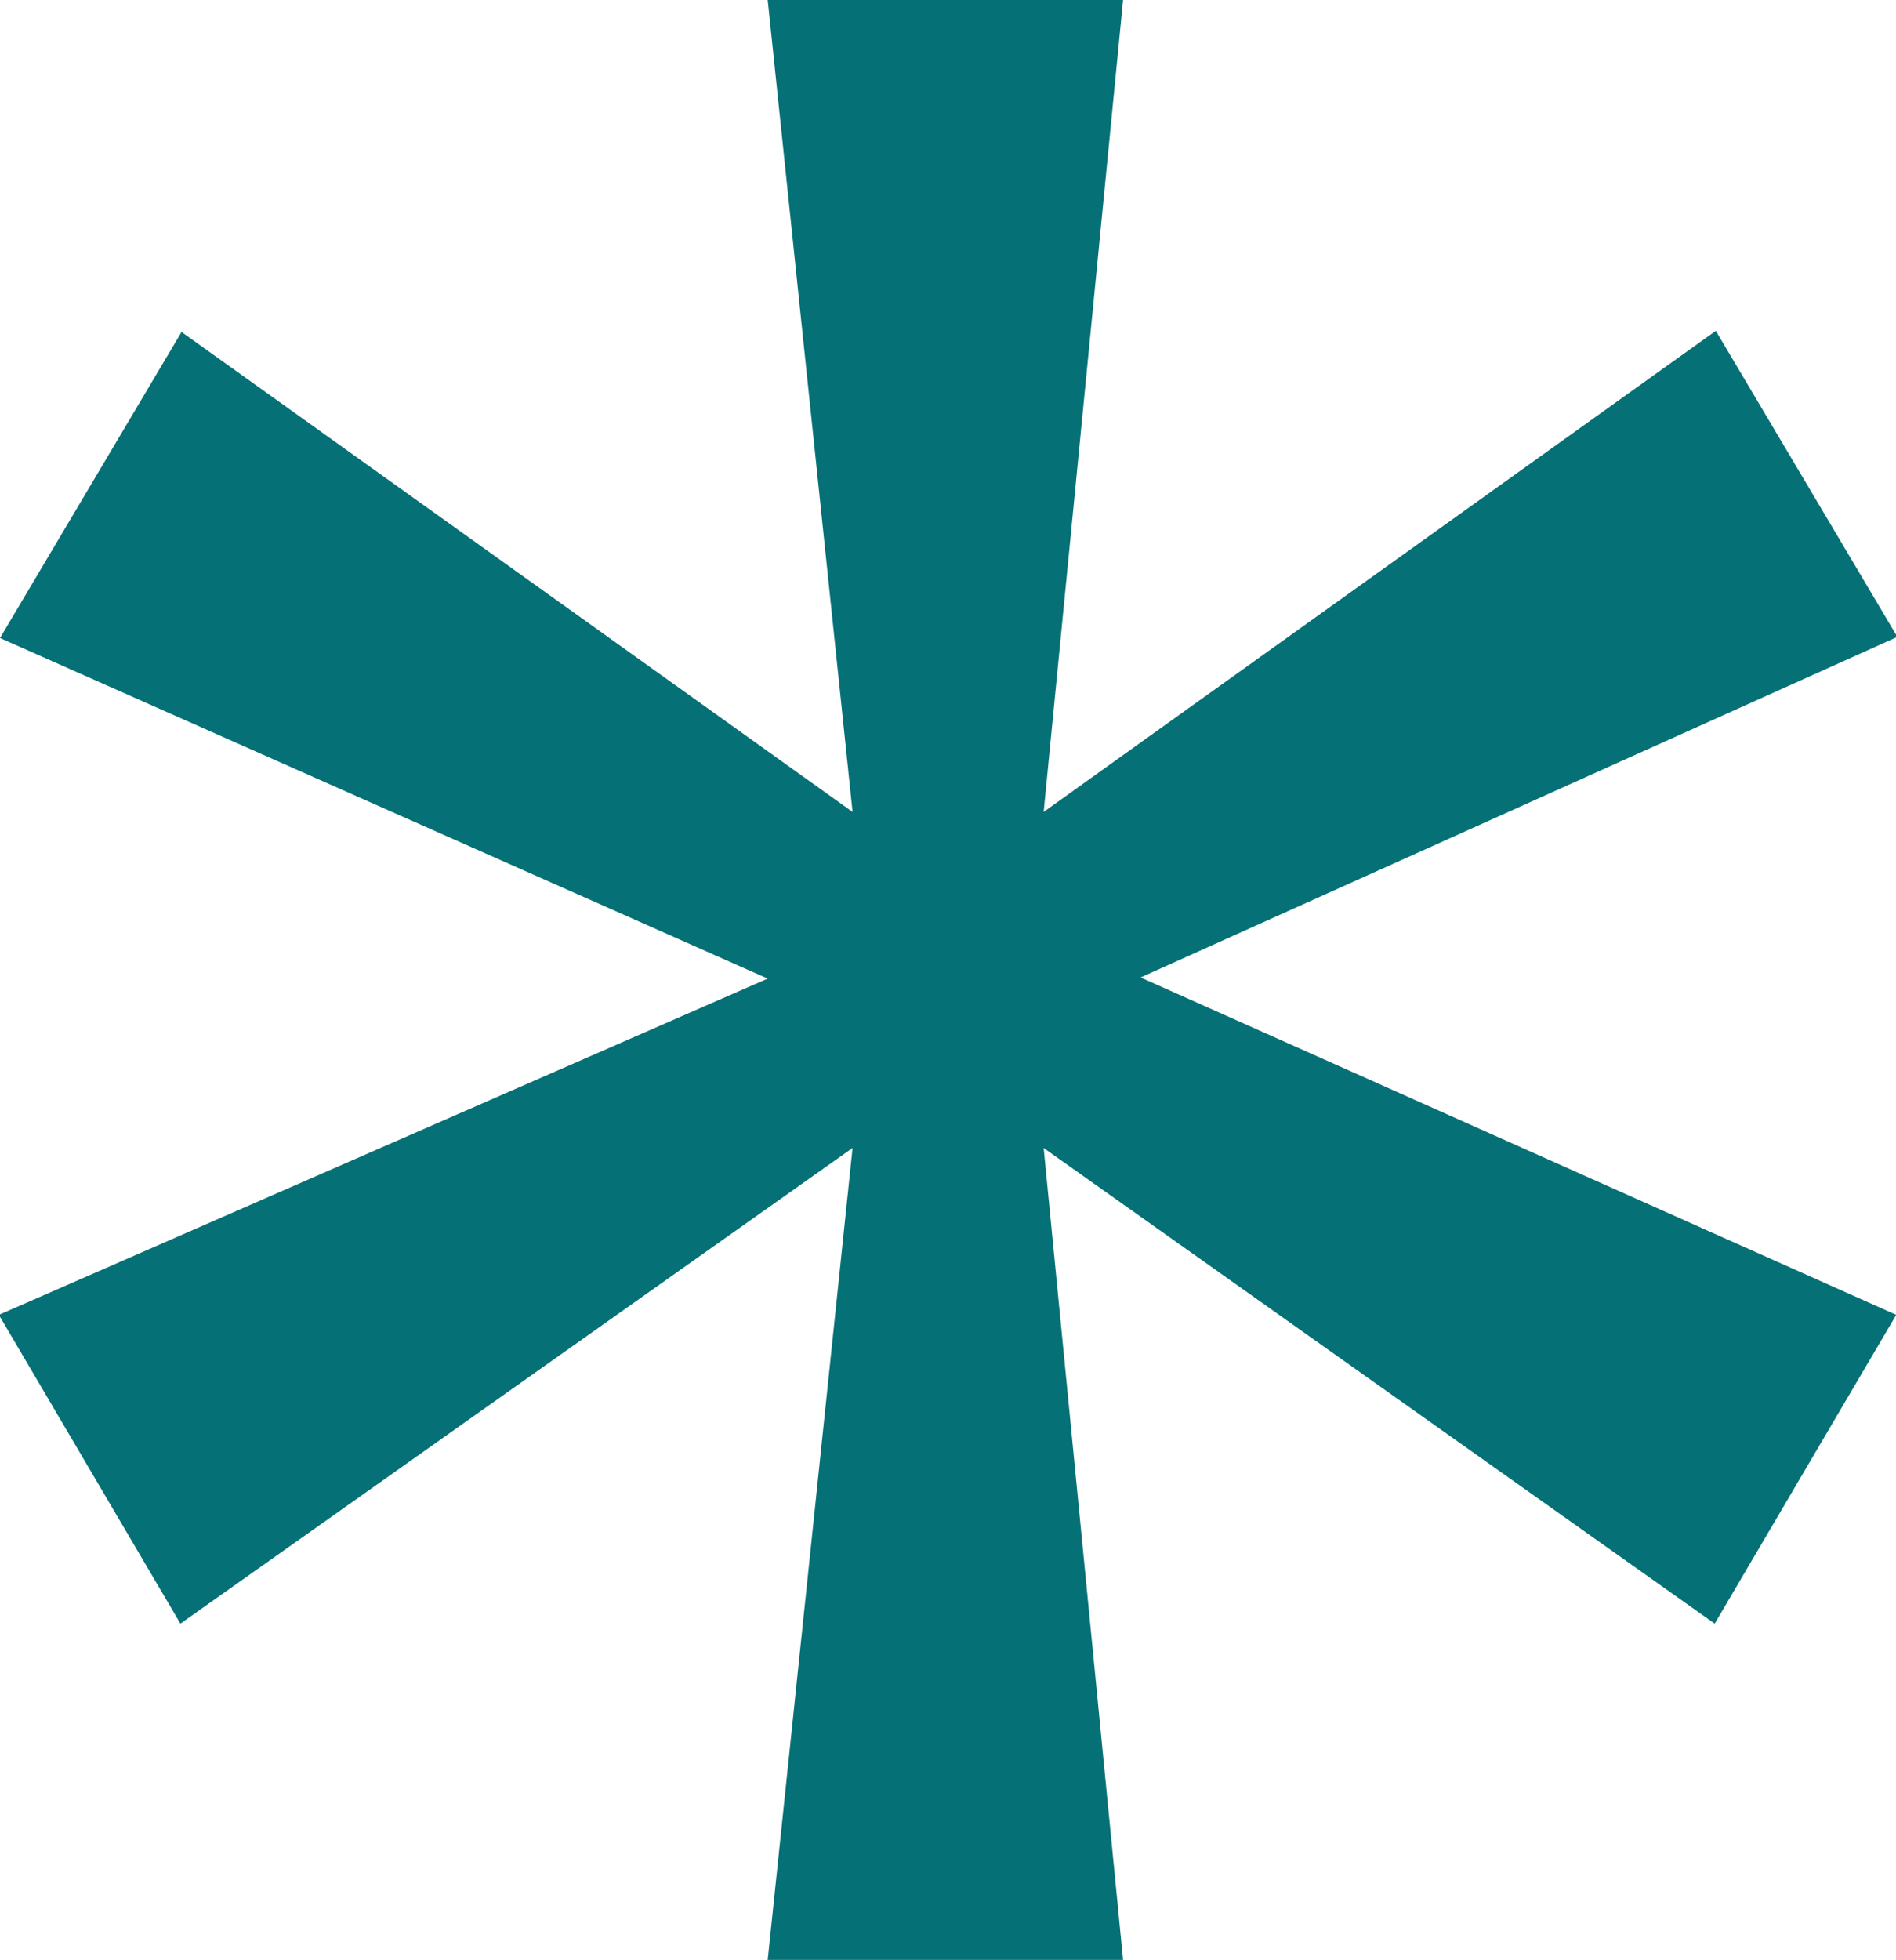 <svg id="Layer_1" data-name="Layer 1" xmlns="http://www.w3.org/2000/svg" viewBox="0 0 83.55 86.32">
  <defs>
    <style>
      .cls-1 {
        fill: #057075;
      }
    </style>
  </defs>
  <path class="cls-1" d="M42.05,6.84H57.71L54.21,42.6,83.83,21.41l8,13.48-33.35,15L91.78,64.75l-8,13.6L54.21,57.4l3.5,35.76H42.05L45.79,57.4,16.17,78.35l-8-13.6L42.05,49.94l-33.83-15,8-13.48L45.79,42.6Z" transform="translate(-8.22 -6.84)"/>
</svg>